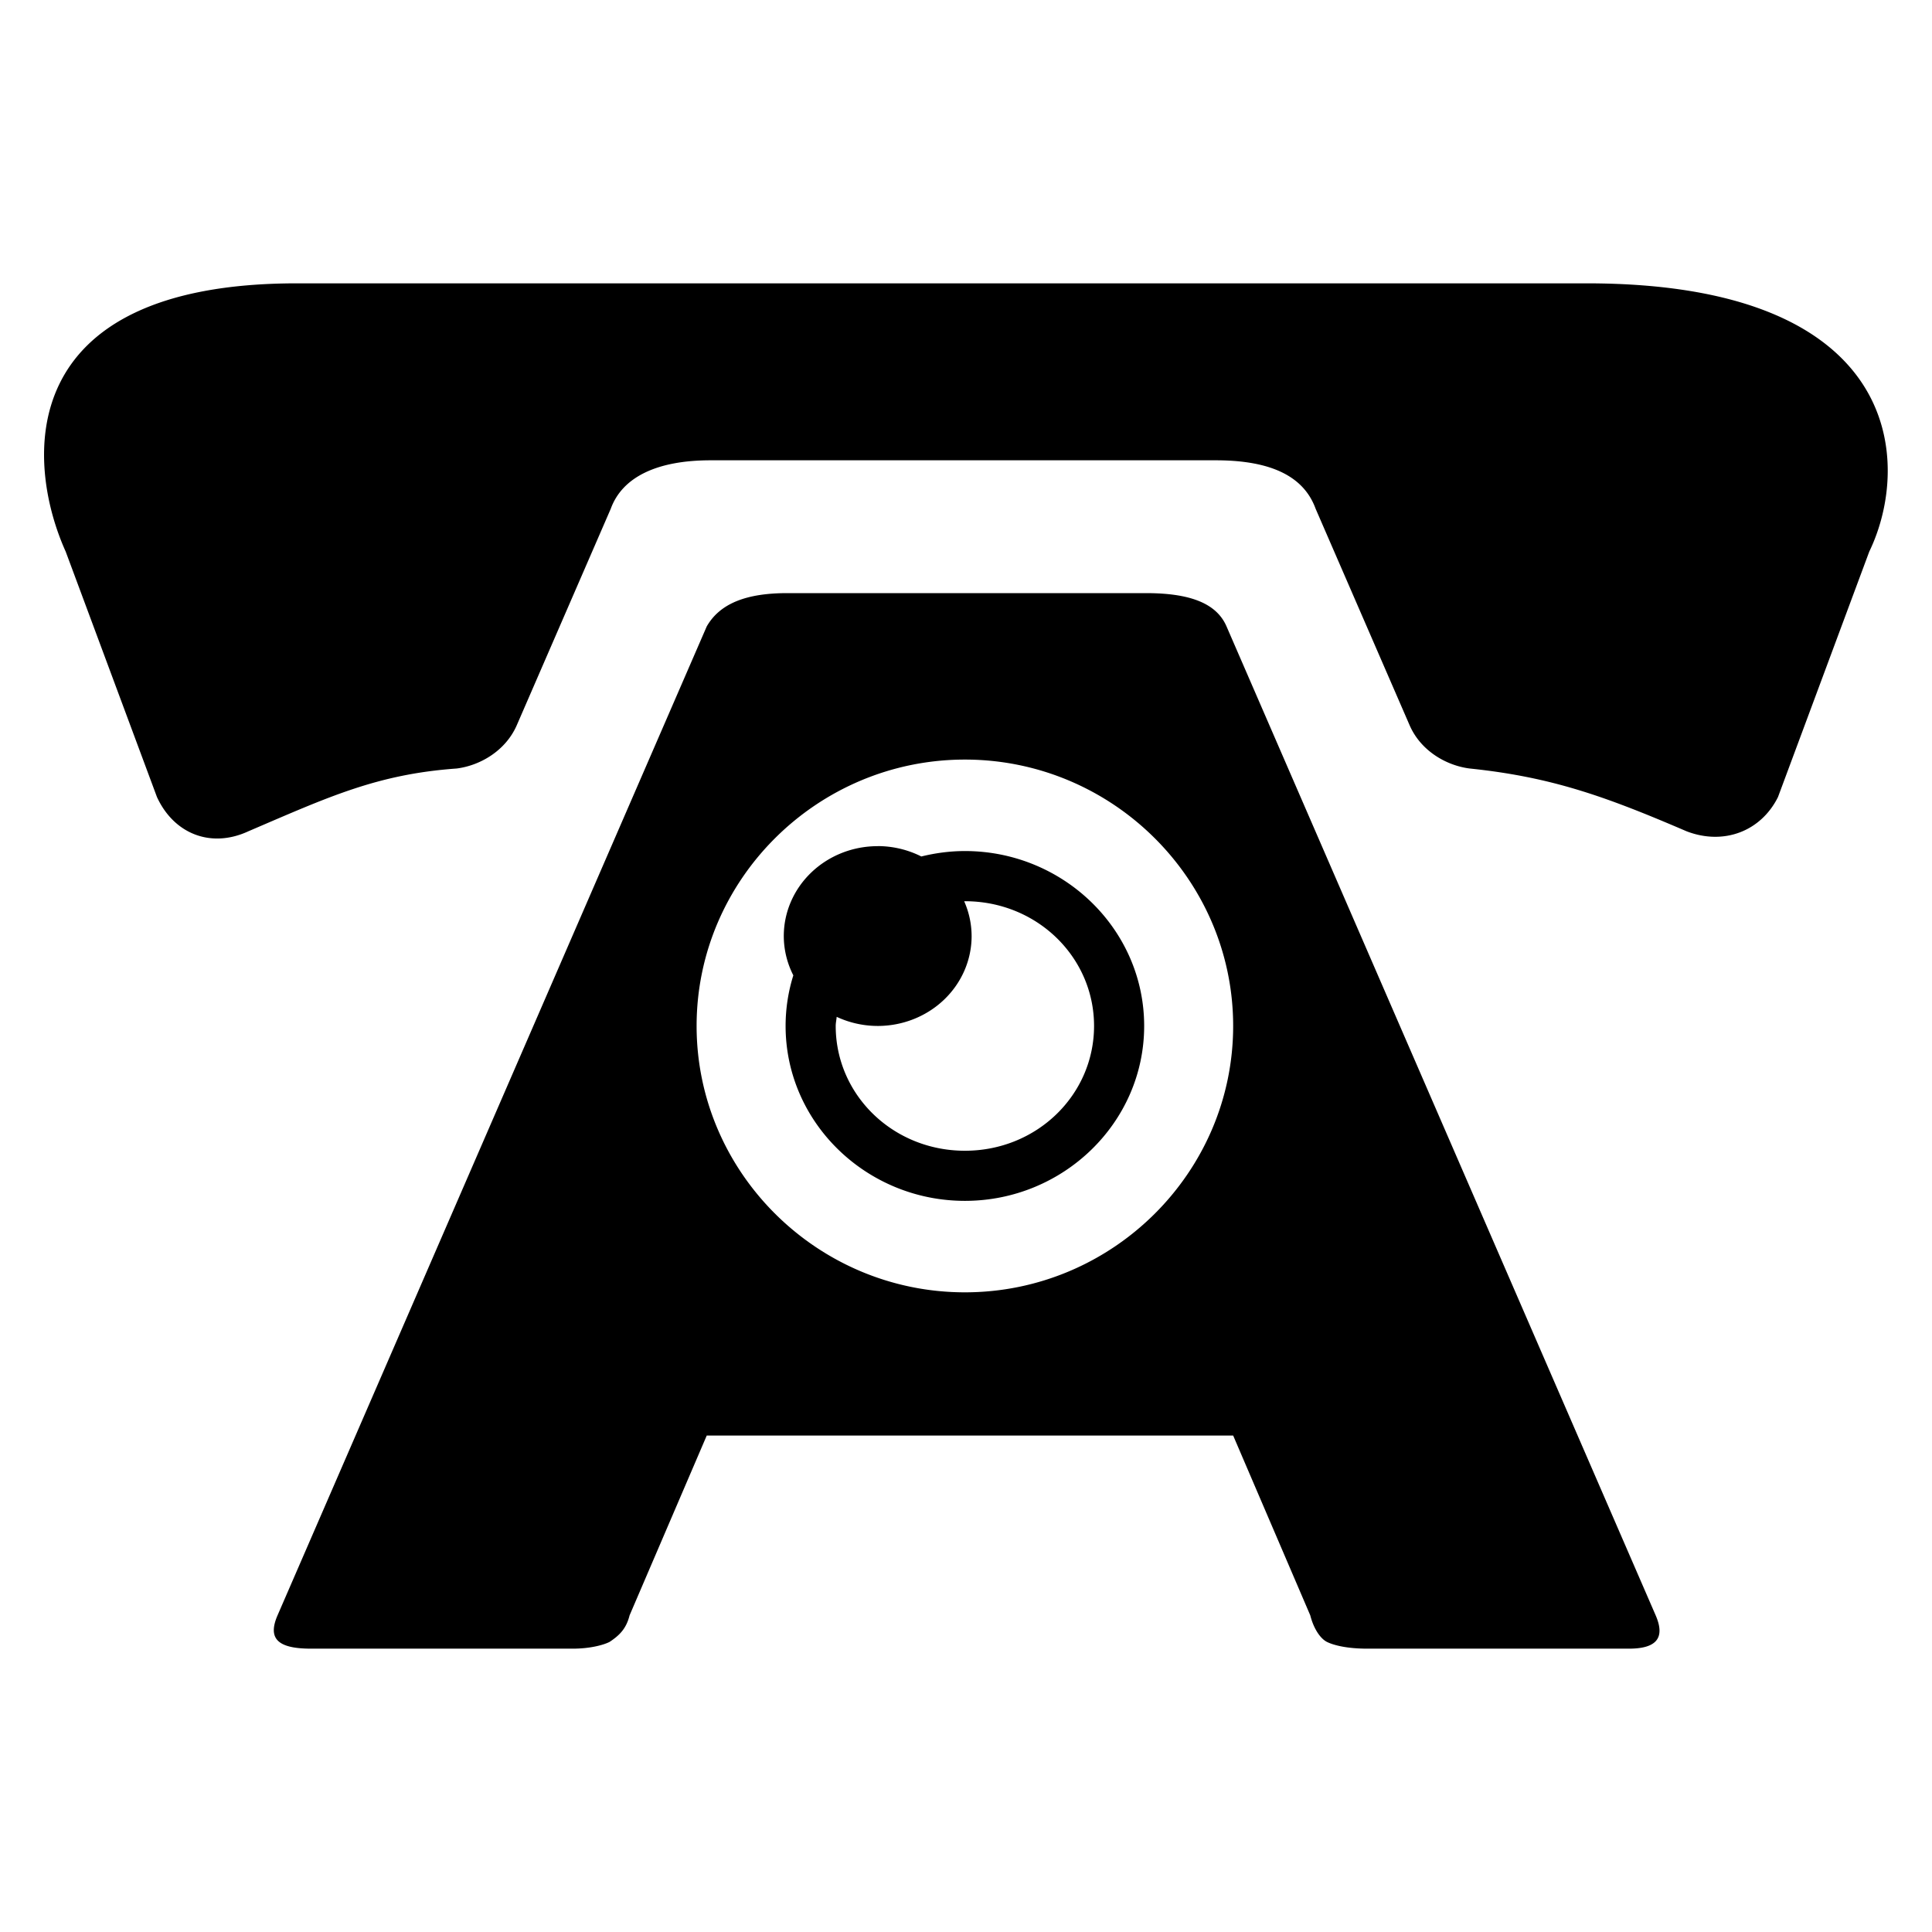 <?xml version="1.0" encoding="UTF-8" standalone="no"?>
<!-- Created with Inkscape (http://www.inkscape.org/) -->

<svg
   xmlns:dc="http://purl.org/dc/elements/1.1/"
   xmlns:cc="http://creativecommons.org/ns#"
   xmlns:rdf="http://www.w3.org/1999/02/22-rdf-syntax-ns#"
   xmlns:svg="http://www.w3.org/2000/svg"
   xmlns="http://www.w3.org/2000/svg"
   xmlns:sodipodi="http://sodipodi.sourceforge.net/DTD/sodipodi-0.dtd"
   xmlns:inkscape="http://www.inkscape.org/namespaces/inkscape"
   width="32mm"
   height="32mm"
   viewBox="0 0 32 32"
   version="1.1"
   id="svg8"
   inkscape:version="0.92.4 5da689c313, 2019-01-14"
   sodipodi:docname="caller.svg">
  <defs
     id="defs2">
    <filter
       style="color-interpolation-filters:sRGB"
       inkscape:label="Bump"
       id="filter1667">
      <feGaussianBlur
         in="SourceGraphic"
         stdDeviation="0.01"
         result="blur1"
         id="feGaussianBlur1645" />
      <feColorMatrix
         in="blur1"
         values="1 0 0 0 0 0 1 0 0 0 0 0 1 0 0 0 0 0 1 0 "
         result="colormatrix1"
         id="feColorMatrix1647" />
      <feColorMatrix
         in="colormatrix1"
         type="luminanceToAlpha"
         result="colormatrix2"
         id="feColorMatrix1649" />
      <feComposite
         in2="blur1"
         operator="arithmetic"
         k2="1"
         k3="0"
         result="composite1"
         id="feComposite1651"
         k1="0"
         k4="0" />
      <feGaussianBlur
         in="composite1"
         stdDeviation="0.01"
         result="blur2"
         id="feGaussianBlur1653" />
      <feSpecularLighting
         lighting-color="#ffffff"
         surfaceScale="5"
         specularConstant="1"
         specularExponent="15"
         result="lighting"
         id="feSpecularLighting1657">
        <feDistantLight
           azimuth="225"
           elevation="45"
           id="feDistantLight1655" />
      </feSpecularLighting>
      <feFlood
         flood-color="rgb(197,41,41)"
         flood-opacity="1"
         result="flood"
         id="feFlood1659" />
      <feComposite
         in="lighting"
         in2="blur1"
         operator="arithmetic"
         k3="1"
         k2="1"
         result="composite2"
         id="feComposite1661"
         k1="0"
         k4="0" />
      <feBlend
         in2="SourceGraphic"
         mode="normal"
         result="blend"
         id="feBlend1663" />
      <feComposite
         in="blend"
         in2="SourceGraphic"
         operator="in"
         result="fbSourceGraphic"
         id="feComposite1665" />
      <feColorMatrix
         result="fbSourceGraphicAlpha"
         in="fbSourceGraphic"
         values="0 0 0 -1 0 0 0 0 -1 0 0 0 0 -1 0 0 0 0 1 0"
         id="feColorMatrix1693" />
      <feGaussianBlur
         id="feGaussianBlur1695"
         in="fbSourceGraphic"
         stdDeviation="0.01"
         result="blur1" />
      <feColorMatrix
         id="feColorMatrix1697"
         in="blur1"
         values="1 0 0 0 0 0 1 0 0 0 0 0 1 0 0 0 0 0 1 0 "
         result="colormatrix1" />
      <feColorMatrix
         id="feColorMatrix1699"
         in="colormatrix1"
         type="luminanceToAlpha"
         result="colormatrix2" />
      <feComposite
         in2="blur1"
         id="feComposite1701"
         operator="arithmetic"
         k2="1"
         k3="0"
         result="composite1"
         k1="0"
         k4="0" />
      <feGaussianBlur
         id="feGaussianBlur1703"
         in="composite1"
         stdDeviation="0.01"
         result="blur2" />
      <feSpecularLighting
         id="feSpecularLighting1705"
         lighting-color="#ffffff"
         surfaceScale="5"
         specularConstant="1"
         specularExponent="15"
         result="lighting">
        <feDistantLight
           id="feDistantLight1707"
           azimuth="225"
           elevation="45" />
      </feSpecularLighting>
      <feFlood
         id="feFlood1709"
         flood-color="rgb(197,41,41)"
         flood-opacity="1"
         result="flood" />
      <feComposite
         in2="blur1"
         id="feComposite1711"
         in="lighting"
         operator="arithmetic"
         k3="1"
         k2="1"
         result="composite2"
         k1="0"
         k4="0" />
      <feBlend
         in2="fbSourceGraphic"
         id="feBlend1713"
         mode="normal"
         result="blend" />
      <feComposite
         in2="fbSourceGraphic"
         id="feComposite1715"
         in="blend"
         operator="in"
         result="composite3" />
    </filter>
    <filter
       style="color-interpolation-filters:sRGB"
       inkscape:label="Bump"
       id="filter1691">
      <feGaussianBlur
         in="SourceGraphic"
         stdDeviation="0.01"
         result="blur1"
         id="feGaussianBlur1669" />
      <feColorMatrix
         in="blur1"
         values="1 0 0 0 0 0 1 0 0 0 0 0 1 0 0 0 0 0 1 0 "
         result="colormatrix1"
         id="feColorMatrix1671" />
      <feColorMatrix
         in="colormatrix1"
         type="luminanceToAlpha"
         result="colormatrix2"
         id="feColorMatrix1673" />
      <feComposite
         in2="blur1"
         operator="arithmetic"
         k2="1"
         k3="0"
         result="composite1"
         id="feComposite1675"
         k1="0"
         k4="0" />
      <feGaussianBlur
         in="composite1"
         stdDeviation="0.01"
         result="blur2"
         id="feGaussianBlur1677" />
      <feSpecularLighting
         lighting-color="#ffffff"
         surfaceScale="5"
         specularConstant="1"
         specularExponent="15"
         result="lighting"
         id="feSpecularLighting1681">
        <feDistantLight
           azimuth="225"
           elevation="45"
           id="feDistantLight1679" />
      </feSpecularLighting>
      <feFlood
         flood-color="rgb(197,41,41)"
         flood-opacity="1"
         result="flood"
         id="feFlood1683" />
      <feComposite
         in="lighting"
         in2="blur1"
         operator="arithmetic"
         k3="1"
         k2="1"
         result="composite2"
         id="feComposite1685"
         k1="0"
         k4="0" />
      <feBlend
         in2="SourceGraphic"
         mode="normal"
         result="blend"
         id="feBlend1687" />
      <feComposite
         in="blend"
         in2="SourceGraphic"
         operator="in"
         result="fbSourceGraphic"
         id="feComposite1689" />
      <feColorMatrix
         result="fbSourceGraphicAlpha"
         in="fbSourceGraphic"
         values="0 0 0 -1 0 0 0 0 -1 0 0 0 0 -1 0 0 0 0 1 0"
         id="feColorMatrix1717" />
      <feGaussianBlur
         id="feGaussianBlur1719"
         in="fbSourceGraphic"
         stdDeviation="0.01"
         result="blur1" />
      <feColorMatrix
         id="feColorMatrix1721"
         in="blur1"
         values="1 0 0 0 0 0 1 0 0 0 0 0 1 0 0 0 0 0 1 0 "
         result="colormatrix1" />
      <feColorMatrix
         id="feColorMatrix1723"
         in="colormatrix1"
         type="luminanceToAlpha"
         result="colormatrix2" />
      <feComposite
         in2="blur1"
         id="feComposite1725"
         operator="arithmetic"
         k2="1"
         k3="0"
         result="composite1"
         k1="0"
         k4="0" />
      <feGaussianBlur
         id="feGaussianBlur1727"
         in="composite1"
         stdDeviation="0.01"
         result="blur2" />
      <feSpecularLighting
         id="feSpecularLighting1729"
         lighting-color="#ffffff"
         surfaceScale="5"
         specularConstant="1"
         specularExponent="15"
         result="lighting">
        <feDistantLight
           id="feDistantLight1731"
           azimuth="225"
           elevation="45" />
      </feSpecularLighting>
      <feFlood
         id="feFlood1733"
         flood-color="rgb(197,41,41)"
         flood-opacity="1"
         result="flood" />
      <feComposite
         in2="blur1"
         id="feComposite1735"
         in="lighting"
         operator="arithmetic"
         k3="1"
         k2="1"
         result="composite2"
         k1="0"
         k4="0" />
      <feBlend
         in2="fbSourceGraphic"
         id="feBlend1737"
         mode="normal"
         result="blend" />
      <feComposite
         in2="fbSourceGraphic"
         id="feComposite1739"
         in="blend"
         operator="in"
         result="composite3" />
    </filter>
    <path
       d="m 15.808,13.08 c -2.495,0 -5.023,0.7 -5.728,1.032 -0.171,0.081 -0.163,0.254 -0.163,0.282 0,0.797 0.004,1.781 0.011,2.954 0.015,0.263 0.069,0.648 -0.364,1.399 C 9.13,19.498 4.871,22.5 4.518,22.5 4.165,22.5 3.639,22.498 1.817,20.534 -0.005,18.571 5.8878736e-8,18.117 5.8878786e-8,17.746 5.887881e-8,17.375 0.125,17.058 0.375,16.795 2.49,14.569 4.929,12.868 7.691,11.693 10.351,10.564 13.12,10 16,10 c 2.88,0 5.649,0.564 8.309,1.693 2.762,1.175 5.174,2.771 7.289,4.997 C 31.848,16.953 32,17.375 32,17.746 c 0,0.371 -0.215,0.853 -1.87,2.636 -1.655,1.784 -2.569,2.144 -3.099,1.838 -0.53,-0.306 -3.538,-2.239 -4.045,-2.776 -0.506,-0.536 -0.881,-1.195 -0.954,-1.849 0.034,-1.308 0.051,-2.353 0.051,-3.134 0,-0.048 0.012,-0.359 -0.259,-0.448 -1.139,-0.374 -3.521,-0.933 -6.016,-0.933 z"
       id="hang-up-a"
       inkscape:connector-curvature="0" />
  </defs>
  <sodipodi:namedview
     id="base"
     pagecolor="#ffffff"
     bordercolor="#666666"
     borderopacity="1.0"
     inkscape:pageopacity="0.0"
     inkscape:pageshadow="2"
     inkscape:zoom="3.5813304"
     inkscape:cx="2.497176"
     inkscape:cy="65.188479"
     inkscape:document-units="mm"
     inkscape:current-layer="layer1"
     showgrid="false"
     inkscape:window-width="1520"
     inkscape:window-height="852"
     inkscape:window-x="2003"
     inkscape:window-y="86"
     inkscape:window-maximized="0"
     inkscape:pagecheckerboard="true" />
  <g
     inkscape:label="Layer 1"
     inkscape:groupmode="layer"
     id="layer1"
     transform="translate(0,-265)">
    <g
       aria-label="A"
       transform="scale(1.2,0.834)"
       style="font-style:normal;font-variant:normal;font-weight:normal;font-stretch:normal;font-size:39.012px;line-height:1.25;font-family:Rajdhani;-inkscape-font-specification:Rajdhani;letter-spacing:0px;word-spacing:0px;fill:#601111;fill-opacity:1;stroke:none;stroke-width:0.975"
       id="text1385-5-0-1-8" />
    <path
       inkscape:connector-curvature="0"
       style="stroke-width:0.553"
       d="m 4.917,269.693 c -4.727,0 -4.491,2.977 -3.829,4.443 l 1.512,4.066 c 0.284,0.615 0.899,0.851 1.513,0.567 1.324,-0.567 2.127,-0.945 3.45,-1.04 0.378,-0.047 0.803,-0.284 0.993,-0.709 l 1.56,-3.593 c 0.189,-0.52 0.756,-0.803 1.654,-0.803 h 8.367 c 0.945,0 1.465,0.283 1.654,0.803 l 1.56,3.593 c 0.189,0.425 0.614,0.662 0.993,0.709 1.371,0.142 2.269,0.472 3.592,1.04 0.615,0.236 1.23,3.7e-4 1.513,-0.567 l 1.512,-4.066 c 0.709,-1.465 0.567,-4.443 -4.68,-4.443 z m 8.122,5.131 c -0.666,0 -1.111,0.165 -1.333,0.551 l -7.109,16.38 c -0.167,0.386 4.35e-4,0.552 0.556,0.552 h 4.332 c 0.278,0 0.499,-0.056 0.61,-0.111 0.167,-0.11 0.278,-0.221 0.333,-0.441 l 1.278,-2.978 h 8.719 l 1.277,2.978 c 0.056,0.221 0.167,0.386 0.278,0.441 0.111,0.055 0.333,0.111 0.667,0.111 h 4.332 c 0.444,0 0.611,-0.166 0.444,-0.552 l -7.108,-16.38 c -0.167,-0.386 -0.611,-0.551 -1.333,-0.551 z m 2.943,2.757 c 2.444,0 4.443,1.986 4.443,4.412 0,2.427 -1.999,4.412 -4.443,4.412 -2.444,0 -4.444,-1.986 -4.444,-4.412 0,-2.427 2,-4.412 4.444,-4.412 z m -1.444,1.434 a 1.555,1.489 0 0 0 -1.556,1.489 1.555,1.489 0 0 0 0.158,0.651 c -0.083,0.265 -0.128,0.547 -0.128,0.838 0,1.602 1.341,2.897 2.97,2.897 1.629,0 2.969,-1.296 2.969,-2.897 0,-1.602 -1.34,-2.897 -2.969,-2.897 -0.249,0 -0.49,0.033 -0.722,0.09 a 1.555,1.489 0 0 0 -0.722,-0.172 z m 1.444,0.912 c 1.193,0 2.139,0.926 2.139,2.066 0,1.14 -0.946,2.067 -2.139,2.067 -1.193,0 -2.14,-0.927 -2.14,-2.067 0,-0.052 0.012,-0.101 0.016,-0.151 a 1.555,1.489 0 0 0 0.68,0.151 1.555,1.489 0 0 0 1.555,-1.489 1.555,1.489 0 0 0 -0.123,-0.576 c 0.004,-10e-6 0.008,-9.4e-4 0.012,-9.4e-4 z"
       id="path17" />
  </g>
</svg>
